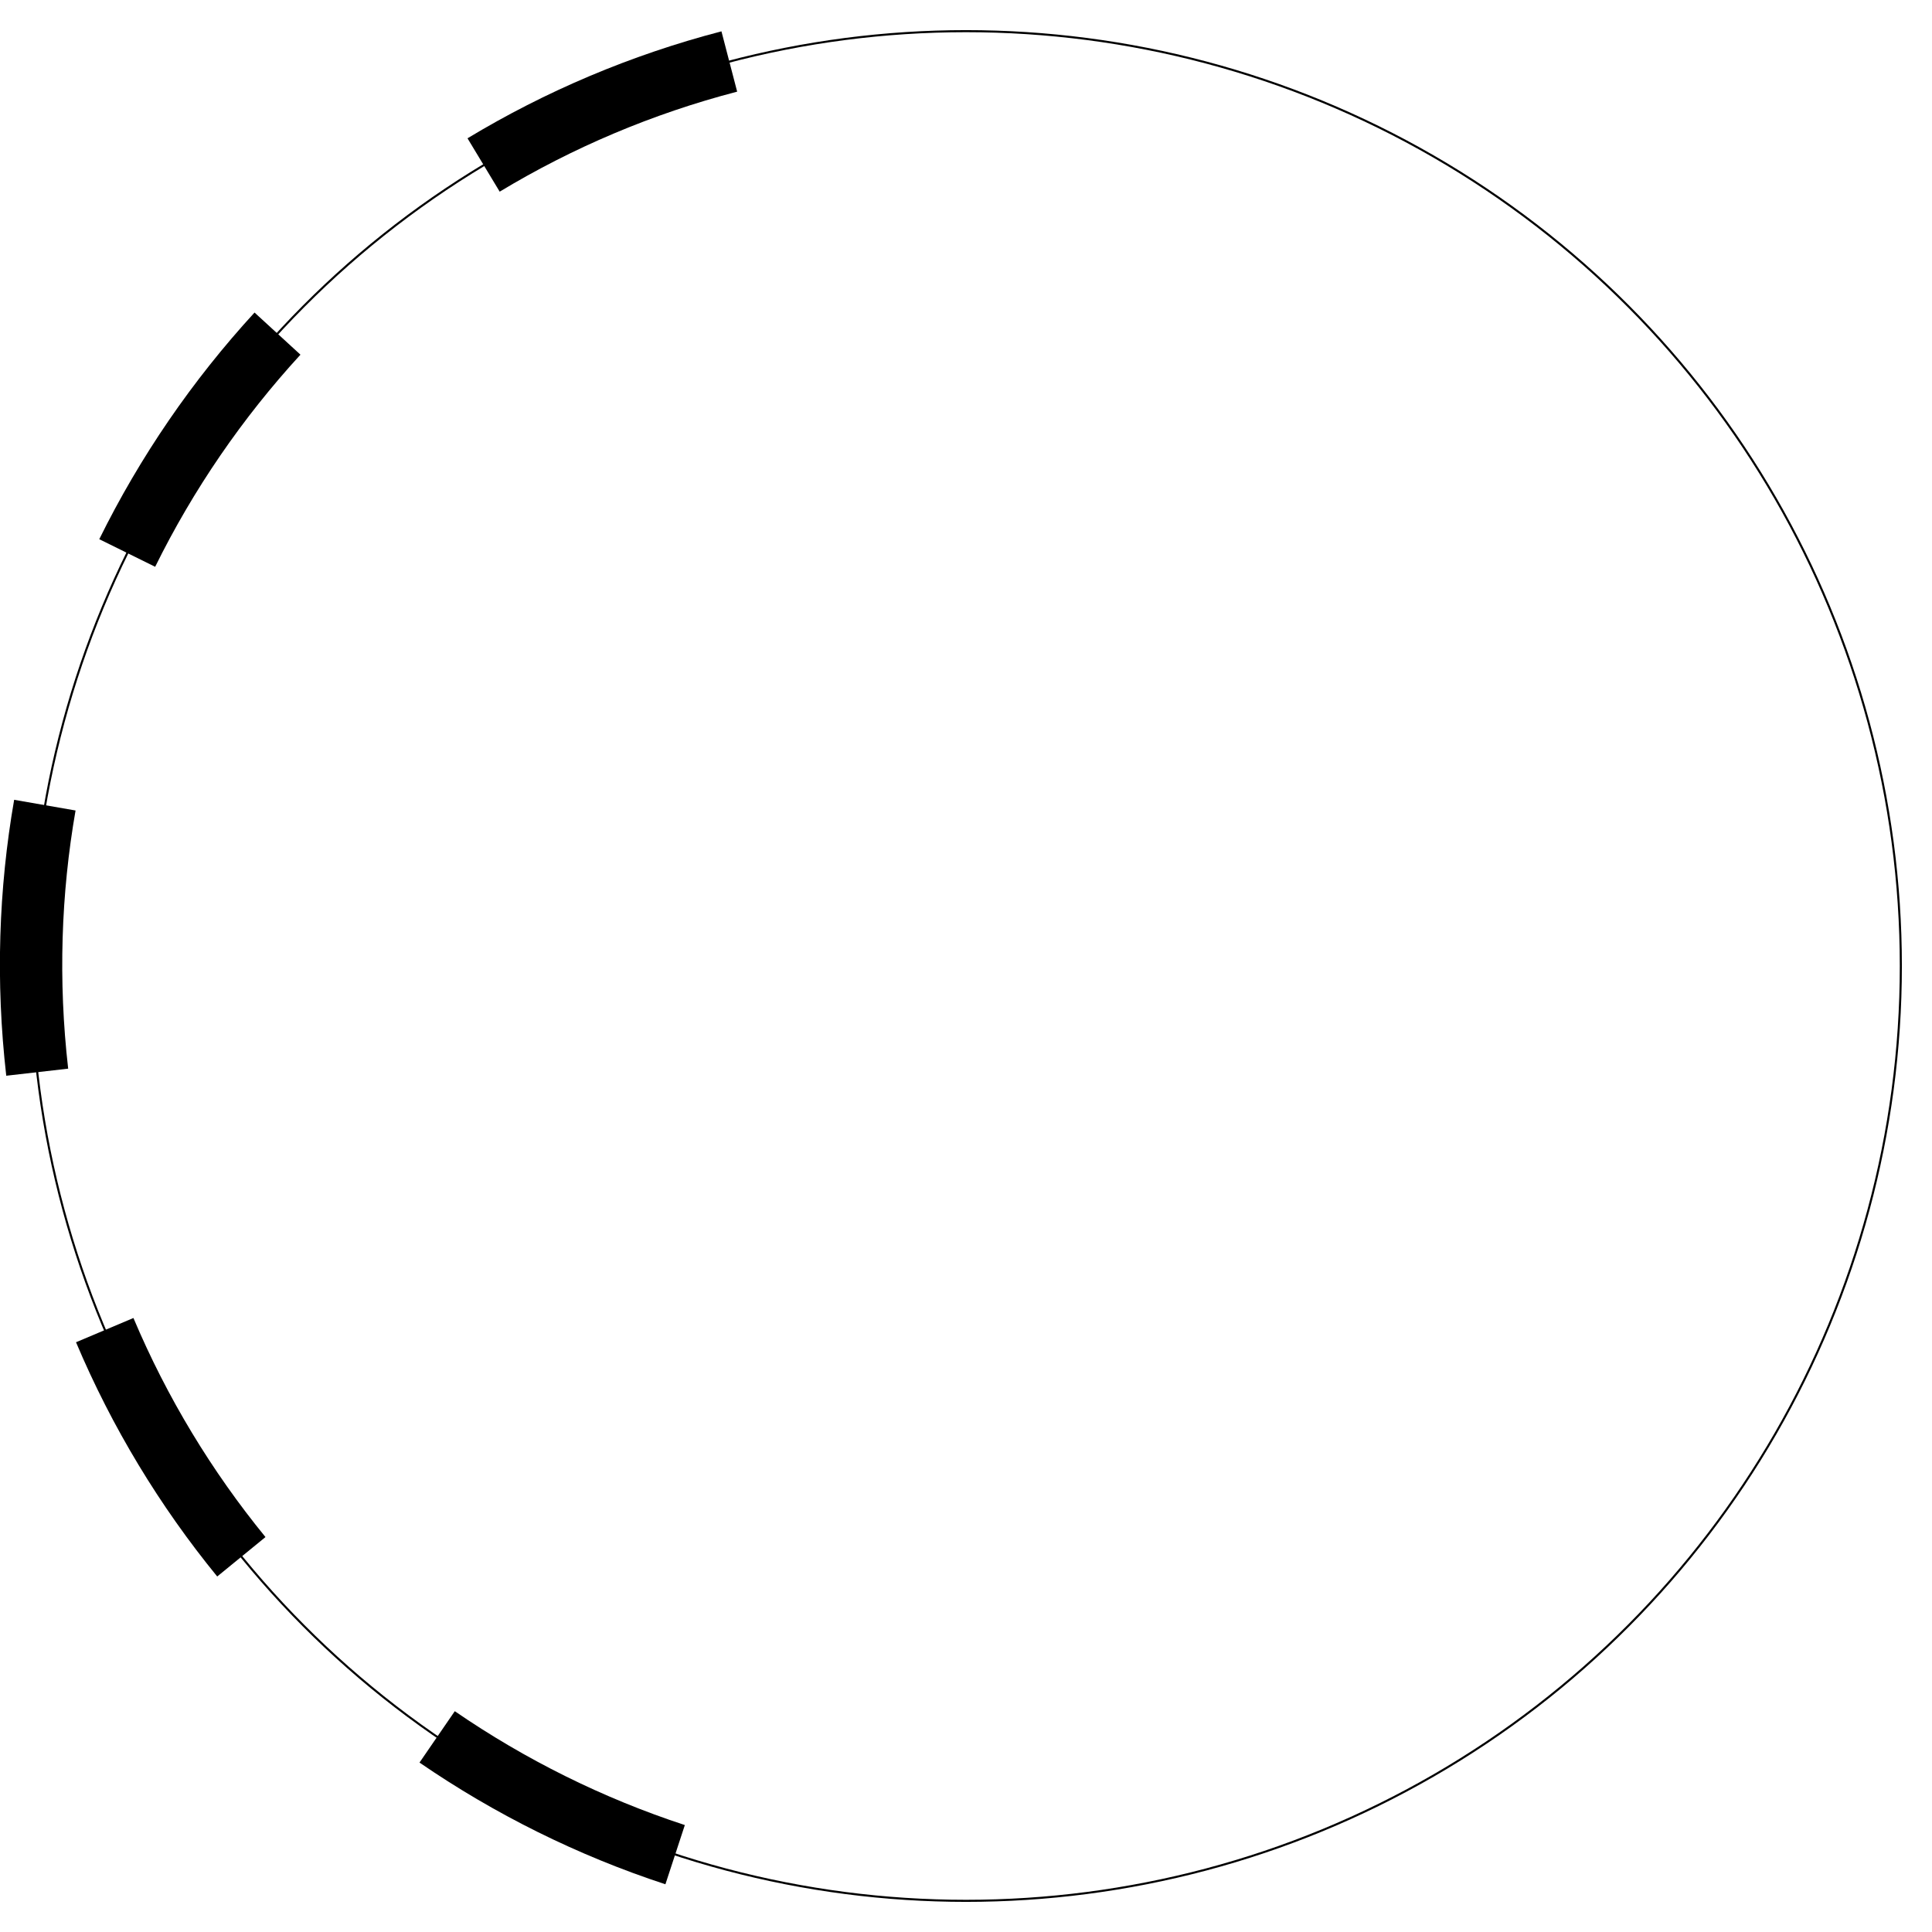 <?xml version="1.0" encoding="utf-8"?>
<!-- Generator: Adobe Illustrator 17.0.0, SVG Export Plug-In . SVG Version: 6.00 Build 0)  -->
<!DOCTYPE svg PUBLIC "-//W3C//DTD SVG 1.1//EN" "http://www.w3.org/Graphics/SVG/1.1/DTD/svg11.dtd">
<svg version="1.1" id="Layer_1" xmlns="http://www.w3.org/2000/svg" xmlns:xlink="http://www.w3.org/1999/xlink" x="0px" y="0px"
	 width="930px" height="930px" viewBox="0 0 930 930" enable-background="new 0 0 930 930" xml:space="preserve">
<g>
	<path fill="none" stroke="#000000" stroke-width="30" stroke-miterlimit="10" d="M232.787,79.415
		c36.209-21.837,75.904-38.78,118.275-49.811"/>
	<path fill="none" stroke="#000000" stroke-width="30" stroke-miterlimit="10" d="M61.237,266.192
		c19.009-38.514,43.412-74.079,72.34-105.602"/>
	<path fill="none" stroke="#000000" stroke-width="30" stroke-miterlimit="10" d="M17.913,516.118
		c-5.022-43.925-3.541-87.095,3.679-128.547"/>
	<path fill="none" stroke="#000000" stroke-width="30" stroke-miterlimit="10" d="M116.177,749.381
		c-26.707-32.696-48.976-69.34-65.767-109.106"/>
	<path fill="none" stroke="#000000" stroke-width="30" stroke-miterlimit="10" d="M324.981,892.777
		c-40.93-13.425-79.475-32.611-114.556-56.7"/>
	<path fill="none" stroke="#000000" stroke-width="30" stroke-miterlimit="10" d="M351.195,30.113"/>
	<circle fill="none" stroke="#000000" stroke-miterlimit="10" cx="465" cy="465" r="450"/>
</g>
</svg>

